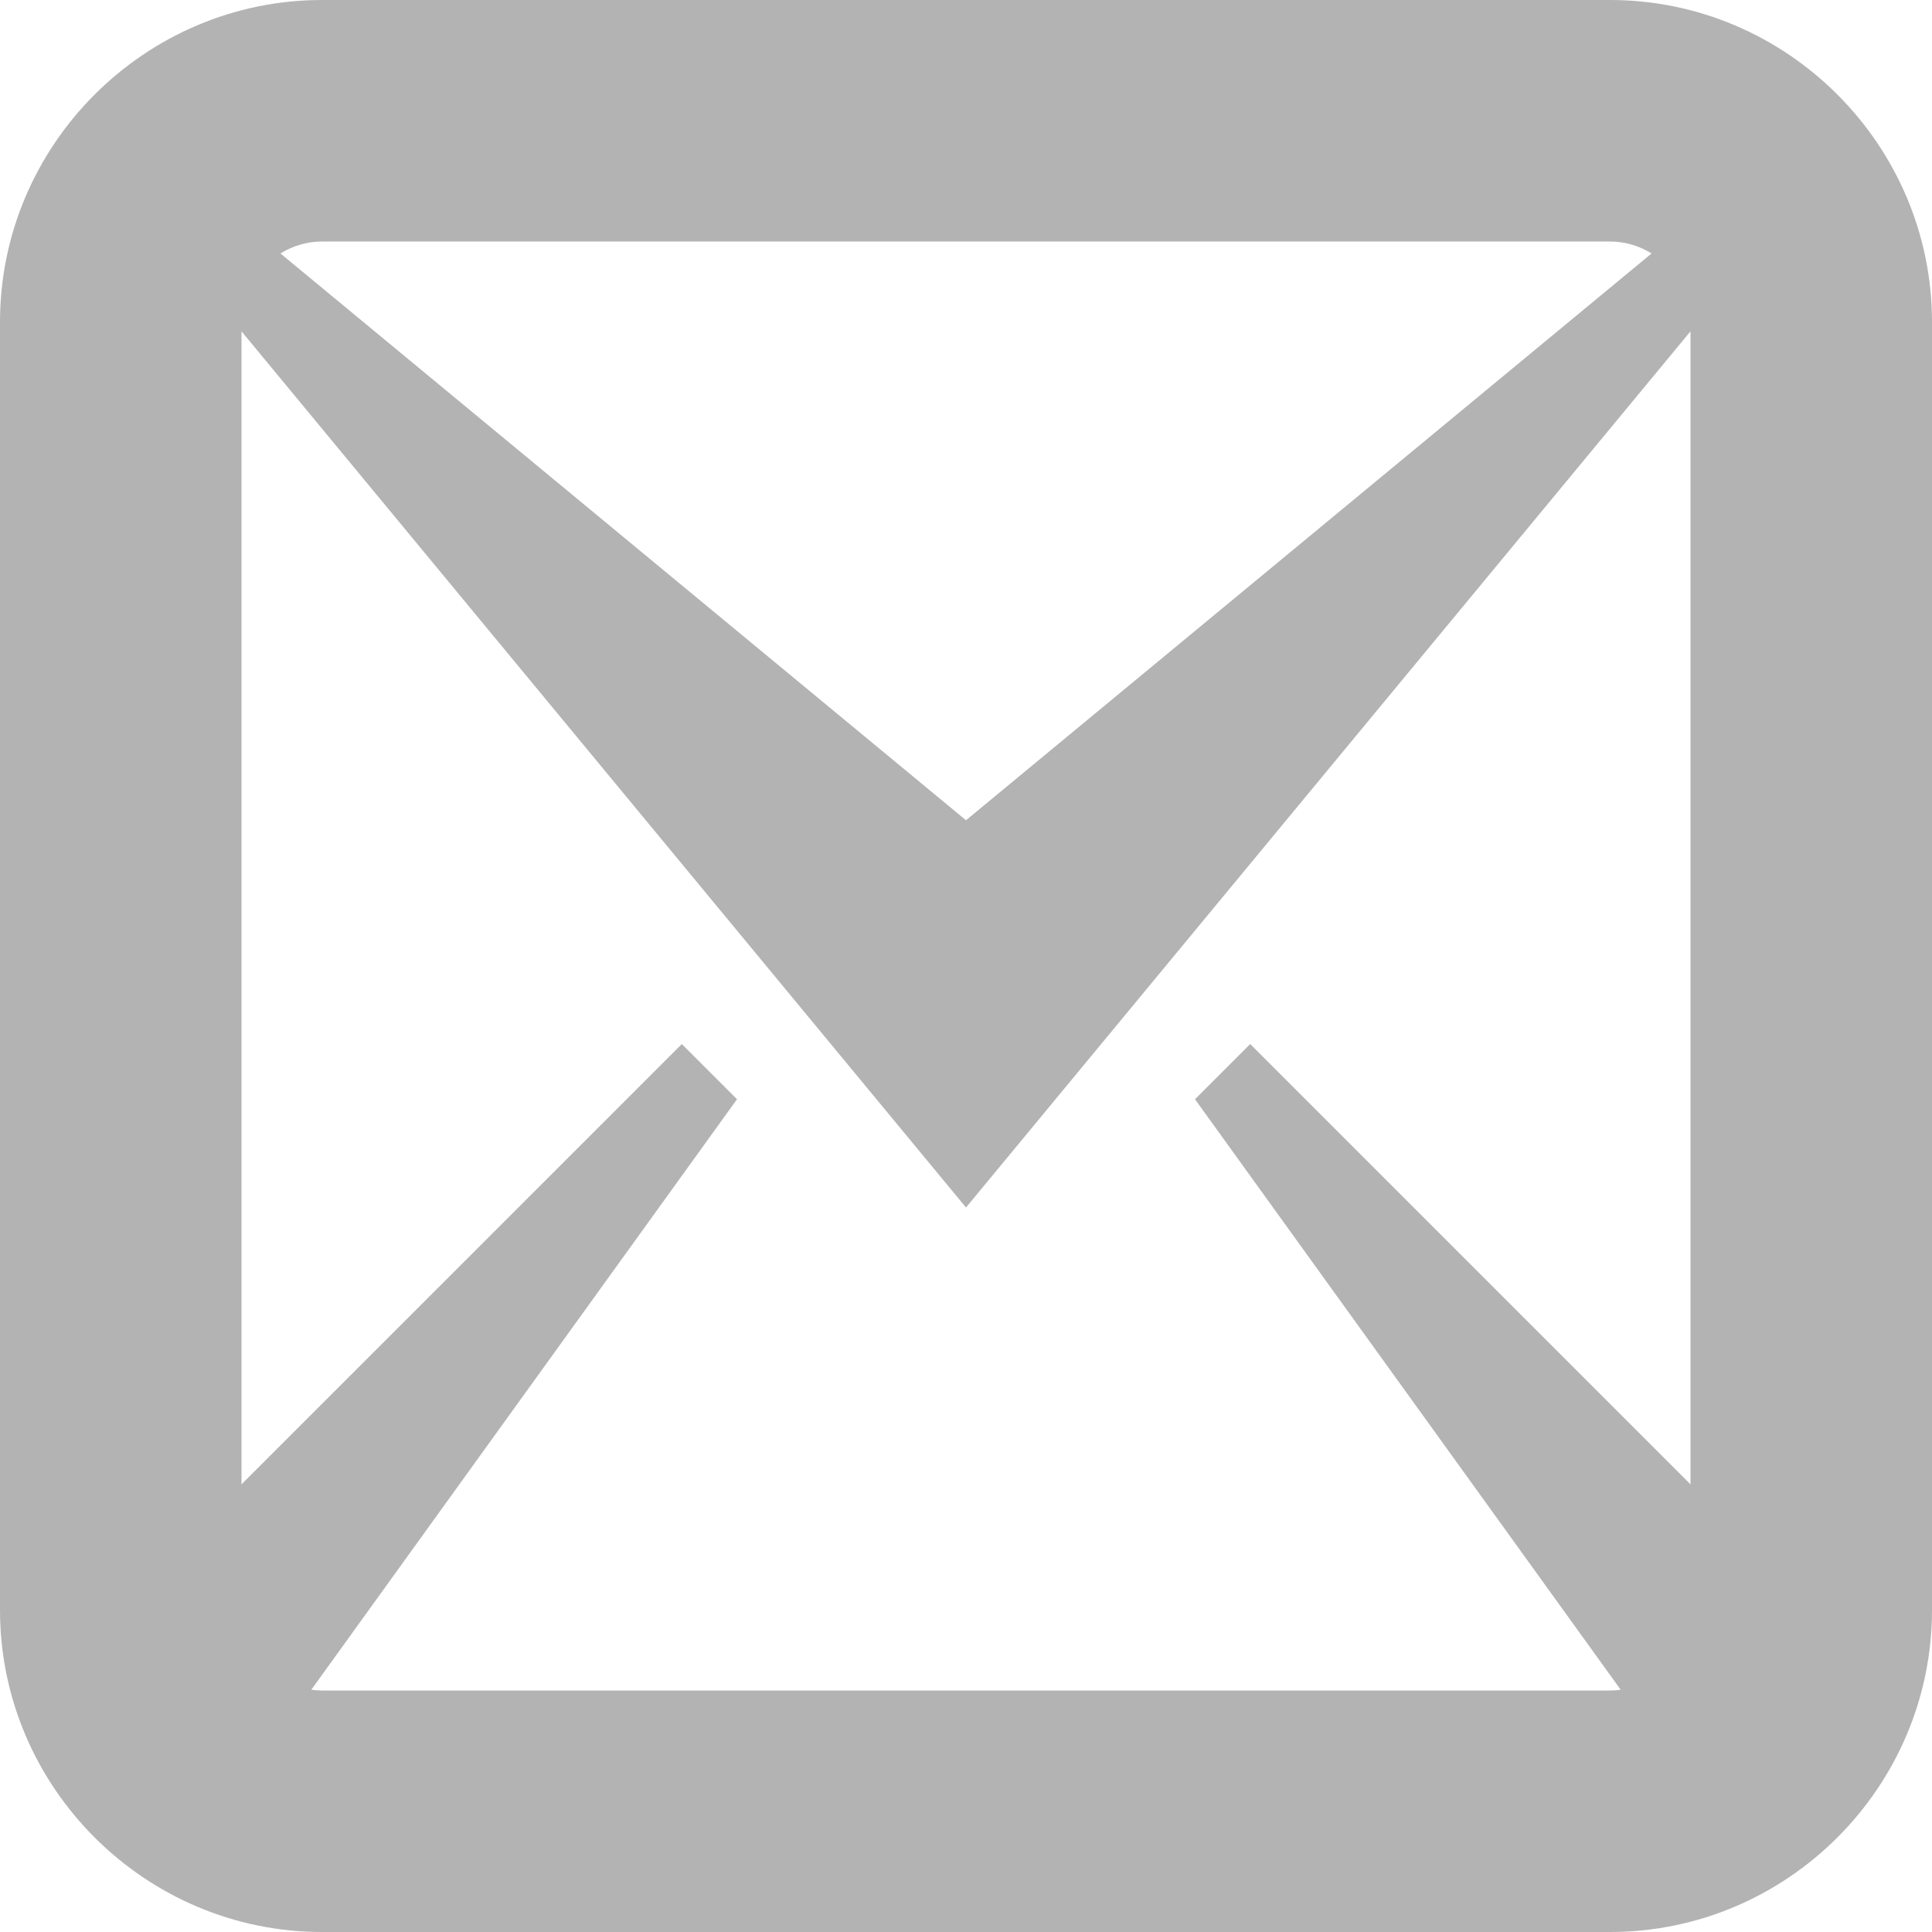 <?xml version="1.0" encoding="UTF-8" standalone="no"?>
<!-- Generated by IcoMoon.io -->

<svg
   xmlns:dc="http://purl.org/dc/elements/1.1/"
   xmlns:cc="http://creativecommons.org/ns#"
   xmlns:rdf="http://www.w3.org/1999/02/22-rdf-syntax-ns#"
   xmlns:svg="http://www.w3.org/2000/svg"
   xmlns="http://www.w3.org/2000/svg"
   xmlns:sodipodi="http://sodipodi.sourceforge.net/DTD/sodipodi-0.dtd"
   xmlns:inkscape="http://www.inkscape.org/namespaces/inkscape"
   version="1.1"
   width="512"
   height="512"
   viewBox="0 0 512 512"
   id="svg7"
   sodipodi:docname="mail.svg"
   inkscape:version="0.92.4 (5da689c313, 2019-01-14)">
  <defs
     id="defs11" />
  <sodipodi:namedview
     pagecolor="#ffffff"
     bordercolor="#666666"
     borderopacity="1"
     objecttolerance="10"
     gridtolerance="10"
     guidetolerance="10"
     inkscape:pageopacity="0"
     inkscape:pageshadow="2"
     inkscape:window-width="1916"
     inkscape:window-height="1176"
     id="namedview9"
     showgrid="false"
     inkscape:zoom="1.3037281"
     inkscape:cx="277.01183"
     inkscape:cy="301.63174"
     inkscape:window-x="0"
     inkscape:window-y="20"
     inkscape:window-maximized="0"
     inkscape:current-layer="svg7" />
  <title
     id="title2" />
  <g
     id="icomoon-ignore" />
  <path
     d="M426.671 0h-341.328c-46.937 0-85.343 38.405-85.343 85.345v341.311c0 46.969 38.406 85.344 85.343 85.344h341.328c46.938 0 85.329-38.375 85.329-85.345v-341.31c0-46.94-38.391-85.345-85.329-85.345zM426.671 64c3.994 0 7.773 1.167 11.010 3.171l-181.681 150.202-181.677-150.2c3.239-2.005 7.022-3.173 11.020-3.173h341.328zM85.343 448c-0.962 0-1.91-0.073-2.842-0.204l112.813-156.483-14.628-14.627-116.686 116.685v-305.569l192 232.198 192-232.197v305.568l-116.686-116.685-14.627 14.627 112.814 156.484c-0.929 0.13-1.873 0.203-2.831 0.203h-341.327z"
     id="path5"
     style="fill:#b3b3b3" />
</svg>
